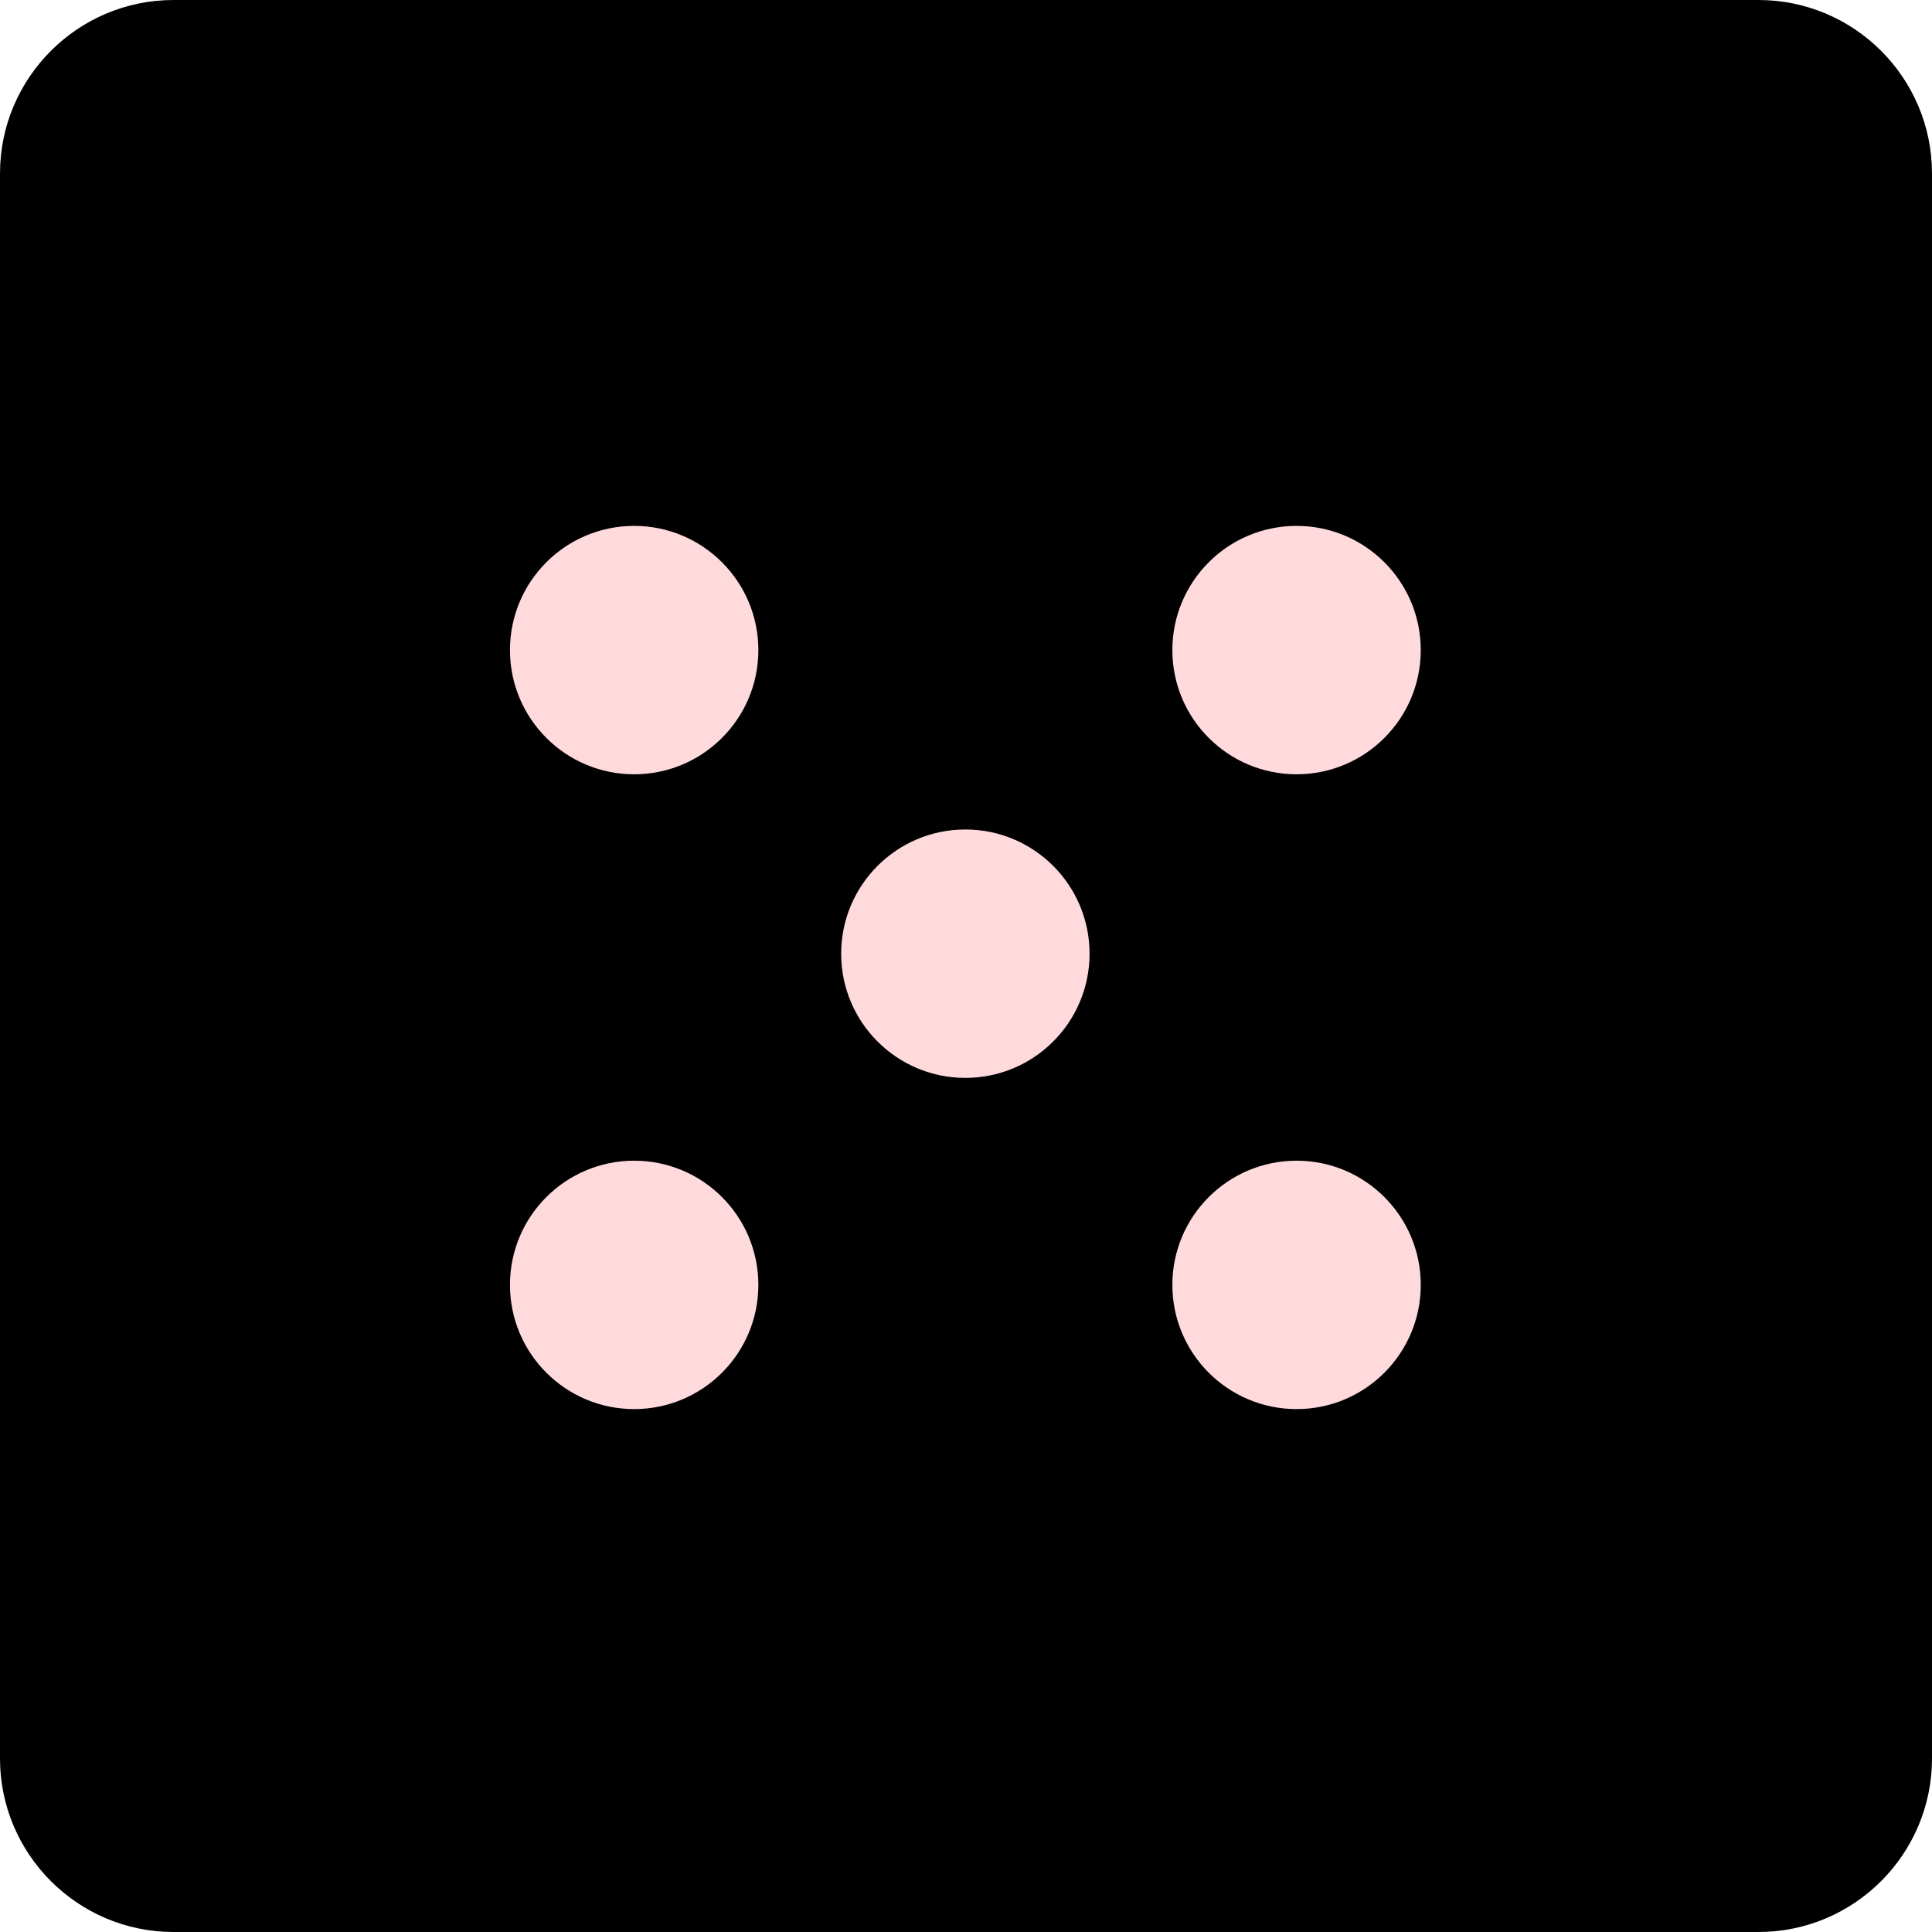 <?xml version="1.0" encoding="UTF-8"?>
<svg width="70px" height="70px" viewBox="0 0 70 70" version="1.1" xmlns="http://www.w3.org/2000/svg" xmlns:xlink="http://www.w3.org/1999/xlink">
    <!-- Generator: Sketch 51.3 (57544) - http://www.bohemiancoding.com/sketch -->
    <title>Dice/5er/aktiv</title>
    <desc>Created with Sketch.</desc>
    <defs></defs>
    <g id="Dice/5er/aktiv" stroke="none" stroke-width="1" fill="none" fill-rule="evenodd">
        <g id="Group">
            <path d="M63.714,70 L6.286,70 C2.82,70 -0,67.18 -0,63.714 L-0,6.285 C-0,2.819 2.82,0 6.286,0 L63.714,0 C67.181,0 70,2.819 70,6.285 L70,63.714 C70,67.18 67.181,70 63.714,70 Z" id="Fill-3" fill="#000000"></path>
            <path d="M22.977,19.054 C25.462,19.054 27.477,21.069 27.477,23.554 C27.477,26.039 25.462,28.054 22.977,28.054 C20.492,28.054 18.477,26.039 18.477,23.554 C18.477,21.069 20.492,19.054 22.977,19.054" id="Fill-23" fill="#FFDADD"></path>
            <path d="M34.977,30.054 C37.462,30.054 39.477,32.069 39.477,34.554 C39.477,37.039 37.462,39.054 34.977,39.054 C32.492,39.054 30.477,37.039 30.477,34.554 C30.477,32.069 32.492,30.054 34.977,30.054" id="Fill-25" fill="#FFDADD"></path>
            <path d="M46.977,19.054 C49.462,19.054 51.477,21.069 51.477,23.554 C51.477,26.039 49.462,28.054 46.977,28.054 C44.492,28.054 42.477,26.039 42.477,23.554 C42.477,21.069 44.492,19.054 46.977,19.054" id="Fill-27" fill="#FFDADD"></path>
            <path d="M22.977,42.054 C25.462,42.054 27.477,44.069 27.477,46.554 C27.477,49.039 25.462,51.054 22.977,51.054 C20.492,51.054 18.477,49.039 18.477,46.554 C18.477,44.069 20.492,42.054 22.977,42.054" id="Fill-29" fill="#FFDADD"></path>
            <path d="M46.977,42.054 C49.462,42.054 51.477,44.069 51.477,46.554 C51.477,49.039 49.462,51.054 46.977,51.054 C44.492,51.054 42.477,49.039 42.477,46.554 C42.477,44.069 44.492,42.054 46.977,42.054" id="Fill-31" fill="#FFDADD"></path>
        </g>
    </g>
</svg>